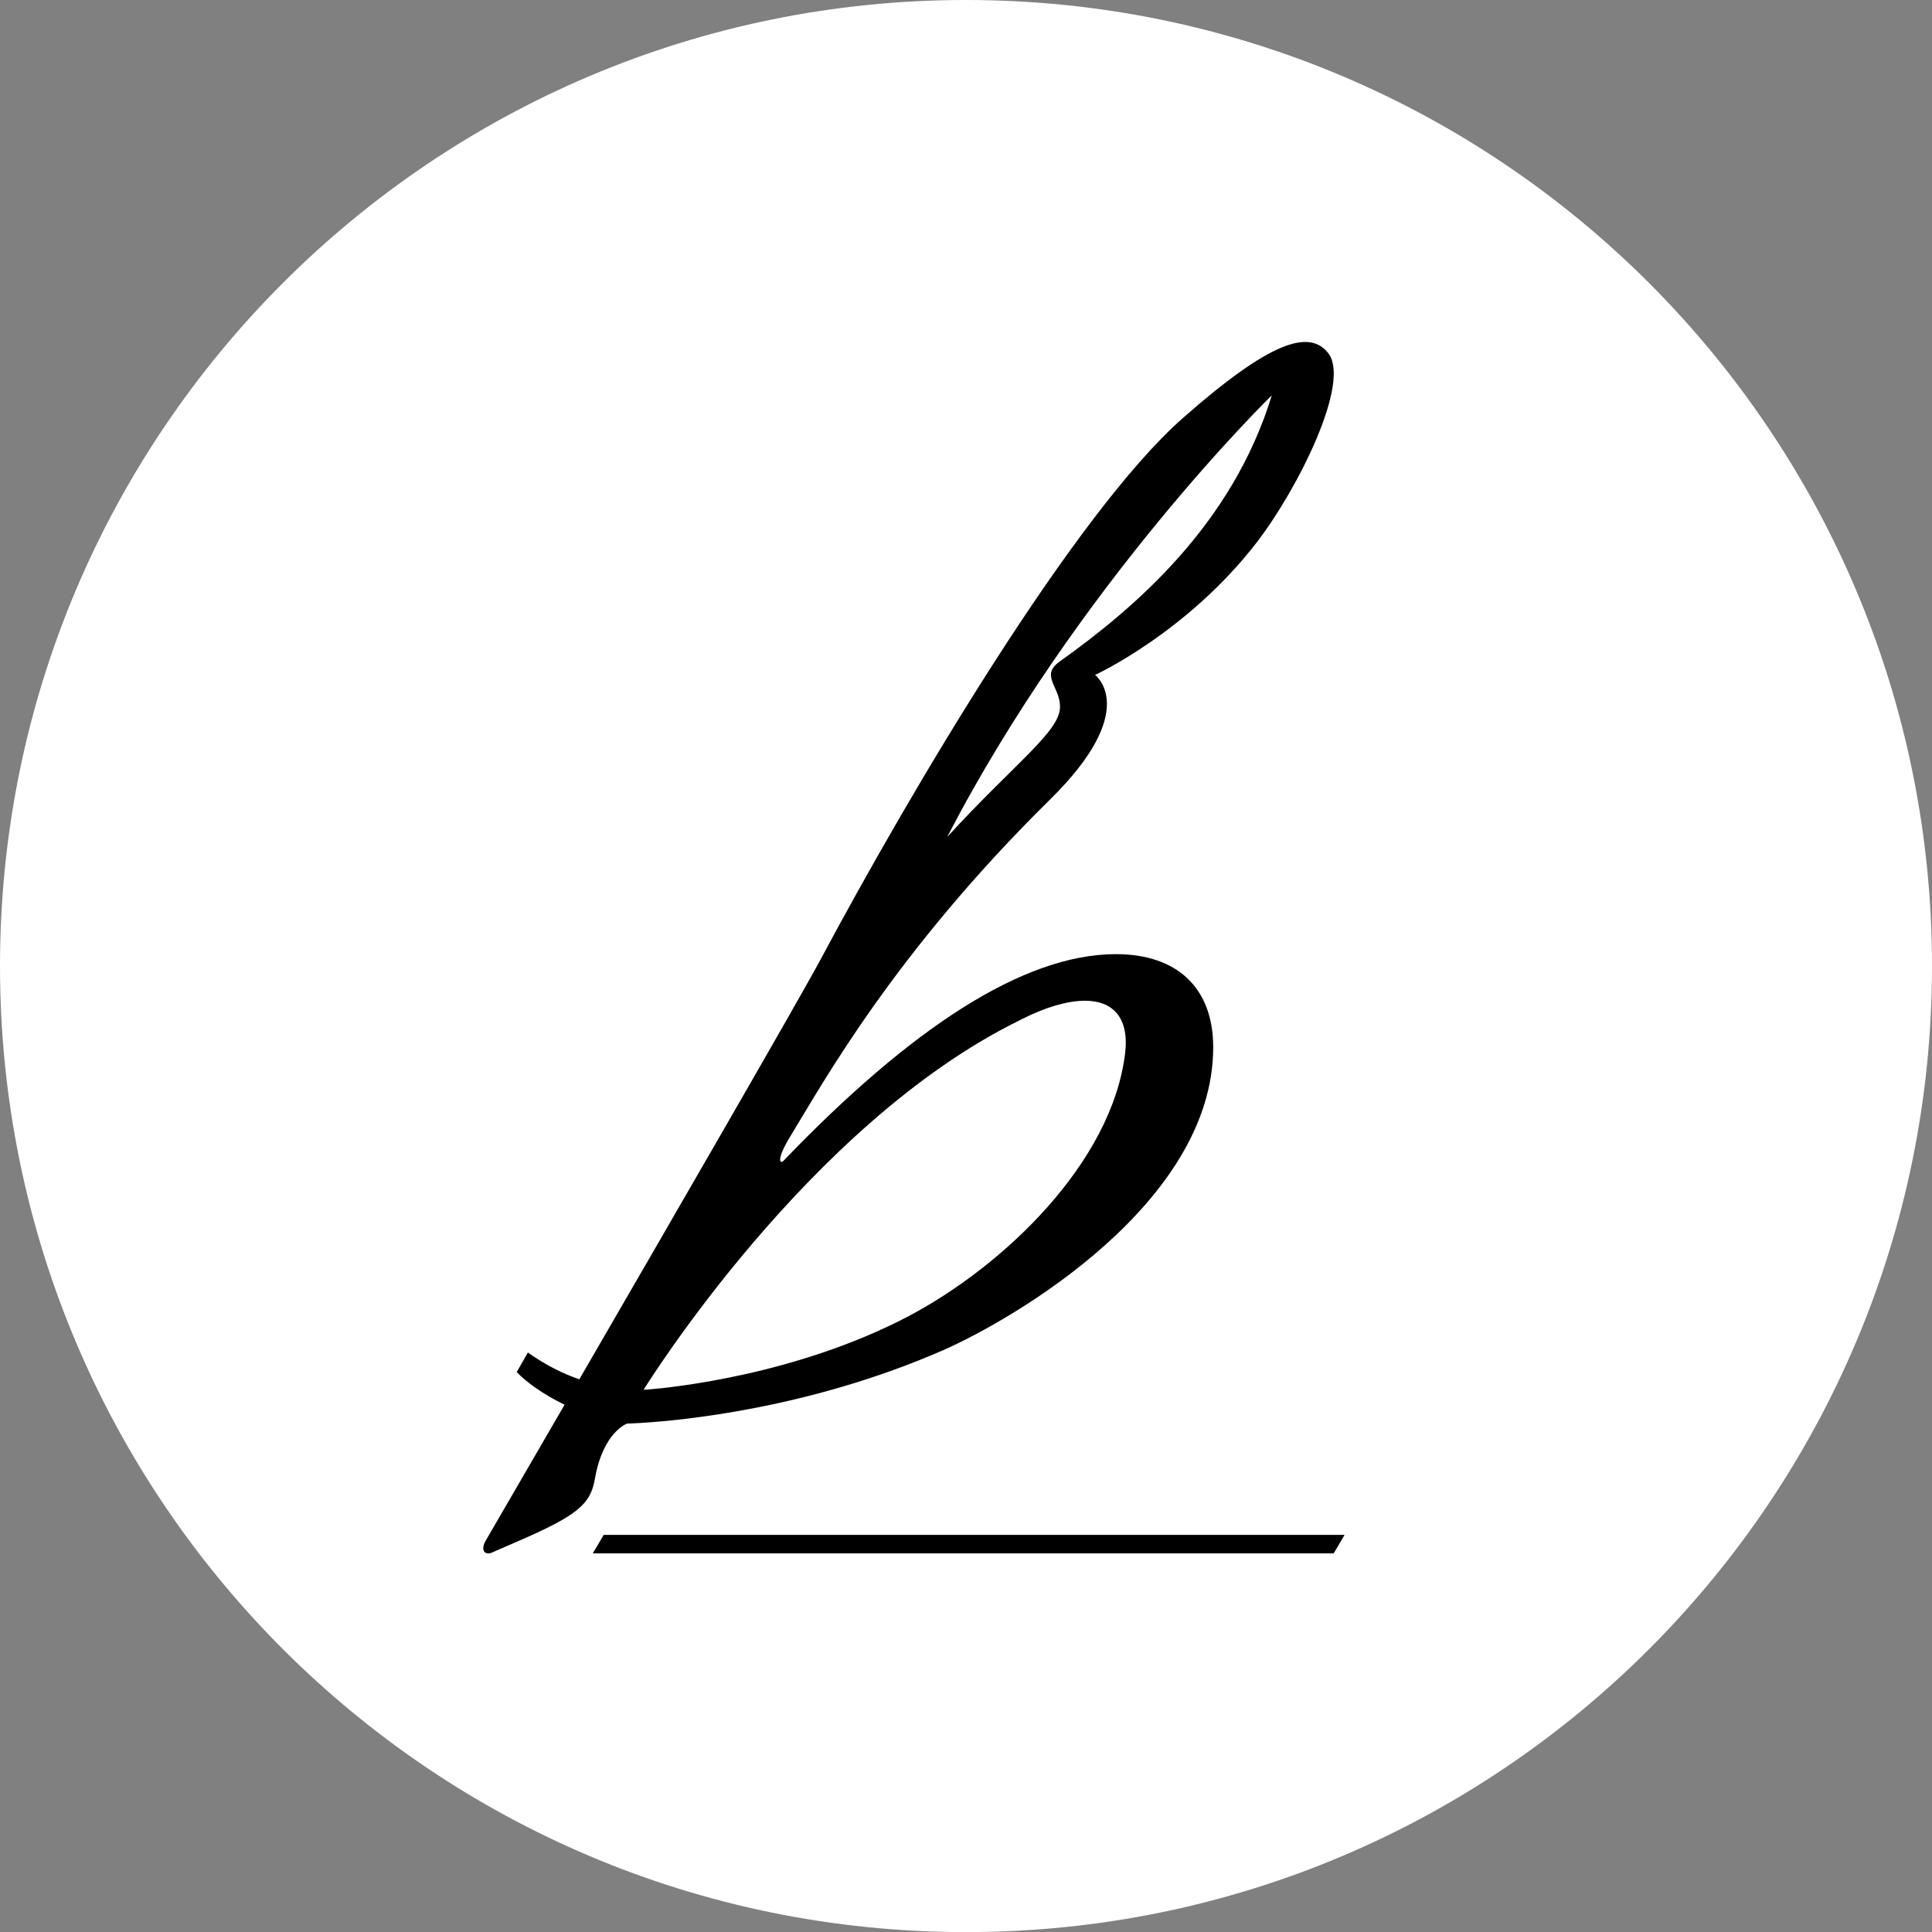 <?xml version="1.0" encoding="UTF-8"?>
<svg id="_레이어_1" data-name="레이어 1" xmlns="http://www.w3.org/2000/svg" viewBox="0 0 374.98 375">
  <rect x="0" y="0" width="374.98" height="375" fill="#808080" stroke="none"/>
  <defs>
    <style>
      .cls-1, .cls-2 {
        stroke-width: 0px;
      }

      .cls-2 {
        fill: #fff;
      }
    </style>
  </defs>
  <path class="cls-2" d="m374.98,187.5c0,103.54-83.93,187.5-187.5,187.5S0,291.04,0,187.5,83.93,0,187.48,0s187.5,83.96,187.5,187.5"/>
  <path class="cls-1" d="m197.74,198.1l.73-.36c4.48-2.27,8.77-3.51,12.1-3.51,2.67,0,4.71.77,6.09,2.32,1.53,1.73,2.12,4.37,1.72,7.82-2.54,21.33-23.71,41.5-42.33,51.24-21.5,11.21-45.46,13.69-50.27,14.08-.29.02-.55.04-.86.04.41-.66,31.95-51.5,72.82-71.62m49.11-121.4c-7.69,25.18-26.65,41.32-41.16,51.67-3.84,2.74-.04,4.79.05,8.69.13,4.83-8.6,10.85-21.89,25.37,25.4-49.1,63-85.72,63-85.72m-125.17,199.58s.93-.01,2.48-.11h.01c7.83-.46,32.9-2.77,58.83-14.11,13.65-5.99,52.47-28.53,52.47-58.83,0-11.48-6.98-18.06-18.88-18.06-18.11,0-40,14.6-64.45,40.03-.63.79-1.76.23,1.39-4.9,6.1-9.94,19.98-35.32,50.31-65.18,17.73-17.46,8.7-24.14,8.7-24.14,0,0,17.91-8.23,31.41-25.77,8.07-10.5,18.3-31.11,13.83-36.71-3.68-4.66-11.26-2.3-28.19,12.61-21.06,18.54-52.95,72.56-70.25,104.96-4.29,8-29.19,51.06-46.9,81.62-3.14-1.09-6.51-2.74-9.99-5.2l-2.16,3.8c1.79,1.86,5.1,4.33,9.29,6.33-8.57,14.8-14.9,25.66-15.28,26.33-1.18,2.05-.09,2.93,1.22,2.35,1.63-.73,3.19-1.4,4.66-2.03,11.94-5.16,14.43-7.31,15.29-12.29,1.58-9.07,6.21-10.68,6.21-10.68m-4.5,21.58l-2.13,3.59h143.81l2.11-3.59H117.18Z"/>
</svg>